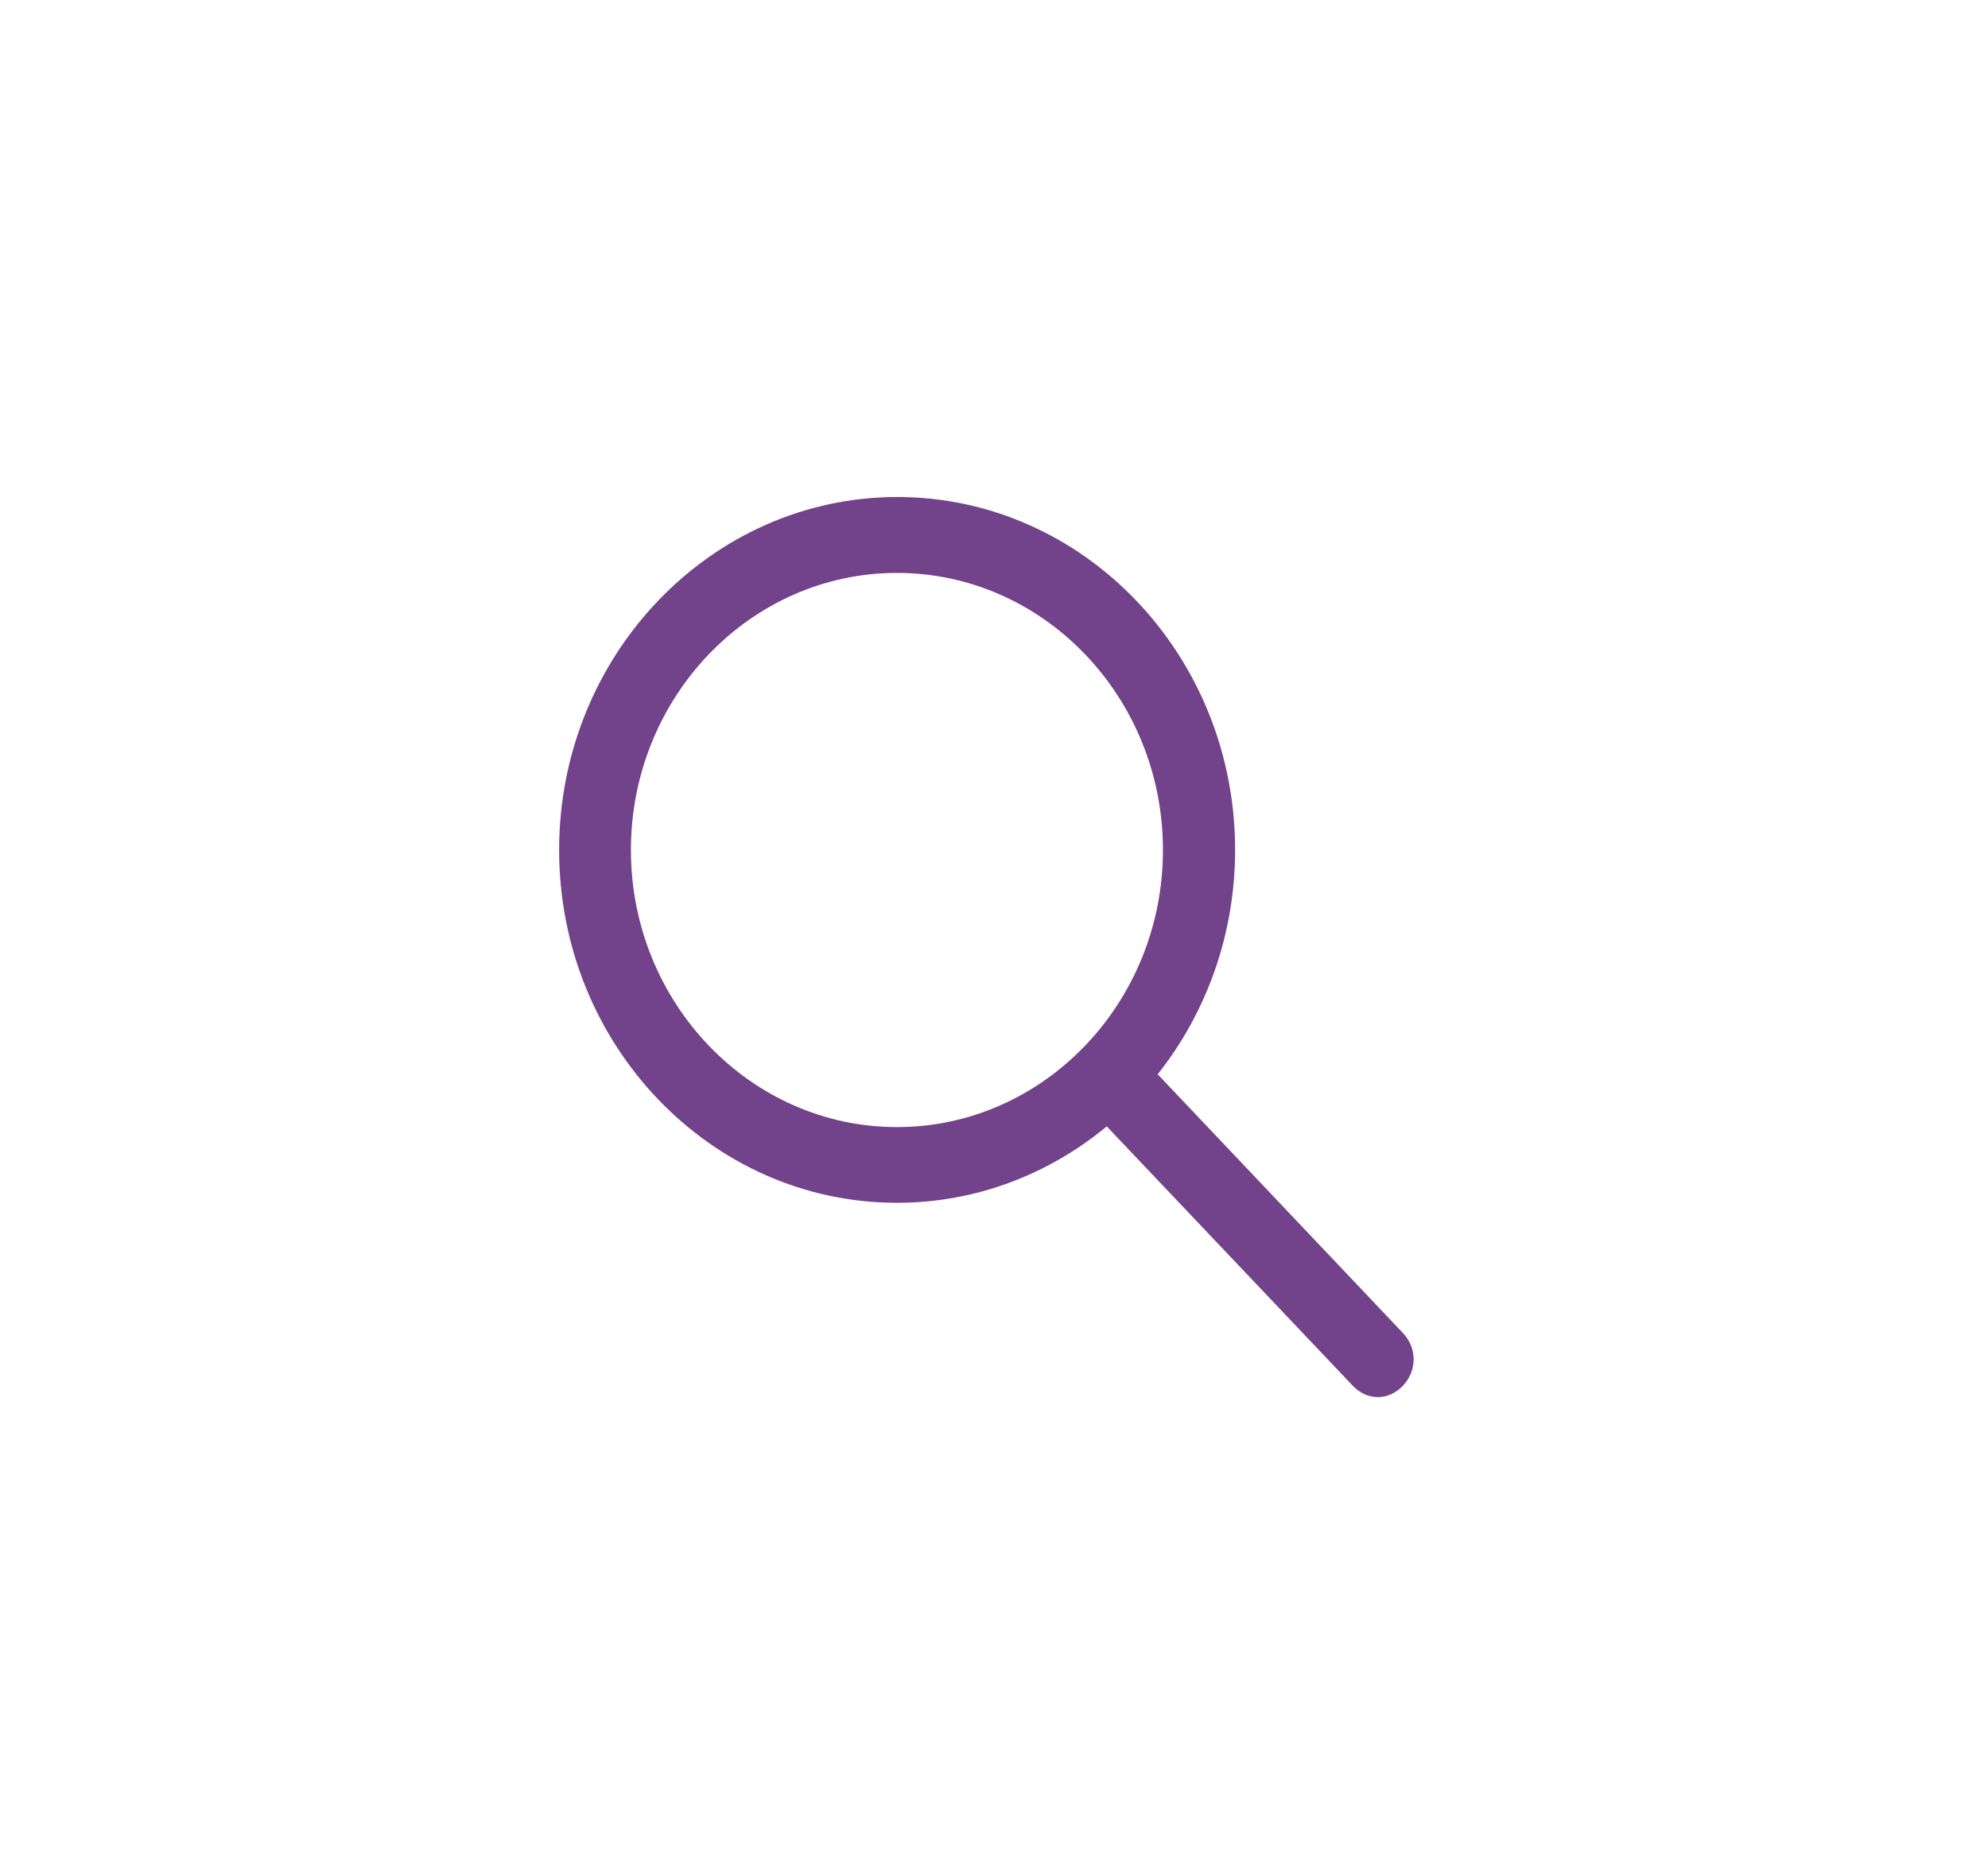 <svg width="64" height="60" viewBox="0 0 64 60" fill="none" xmlns="http://www.w3.org/2000/svg">
<rect width="64" height="60" fill="white"/>
<path d="M45.163 42.911L37.27 34.584C38.826 32.617 39.762 30.103 39.762 27.358C39.762 21.093 34.885 16 28.887 16C22.888 16 18 21.099 18 27.363C18 33.628 22.877 38.721 28.875 38.721C31.424 38.721 33.769 37.8 35.63 36.261L43.551 44.611C44.013 45.098 44.701 45.098 45.163 44.611C45.625 44.123 45.625 43.398 45.163 42.911ZM20.311 27.363C20.311 22.442 24.157 18.443 28.875 18.443C33.594 18.443 37.439 22.442 37.439 27.363C37.439 32.285 33.594 36.284 28.875 36.284C24.157 36.284 20.311 32.279 20.311 27.363Z" fill="#72428A"/>
</svg>
